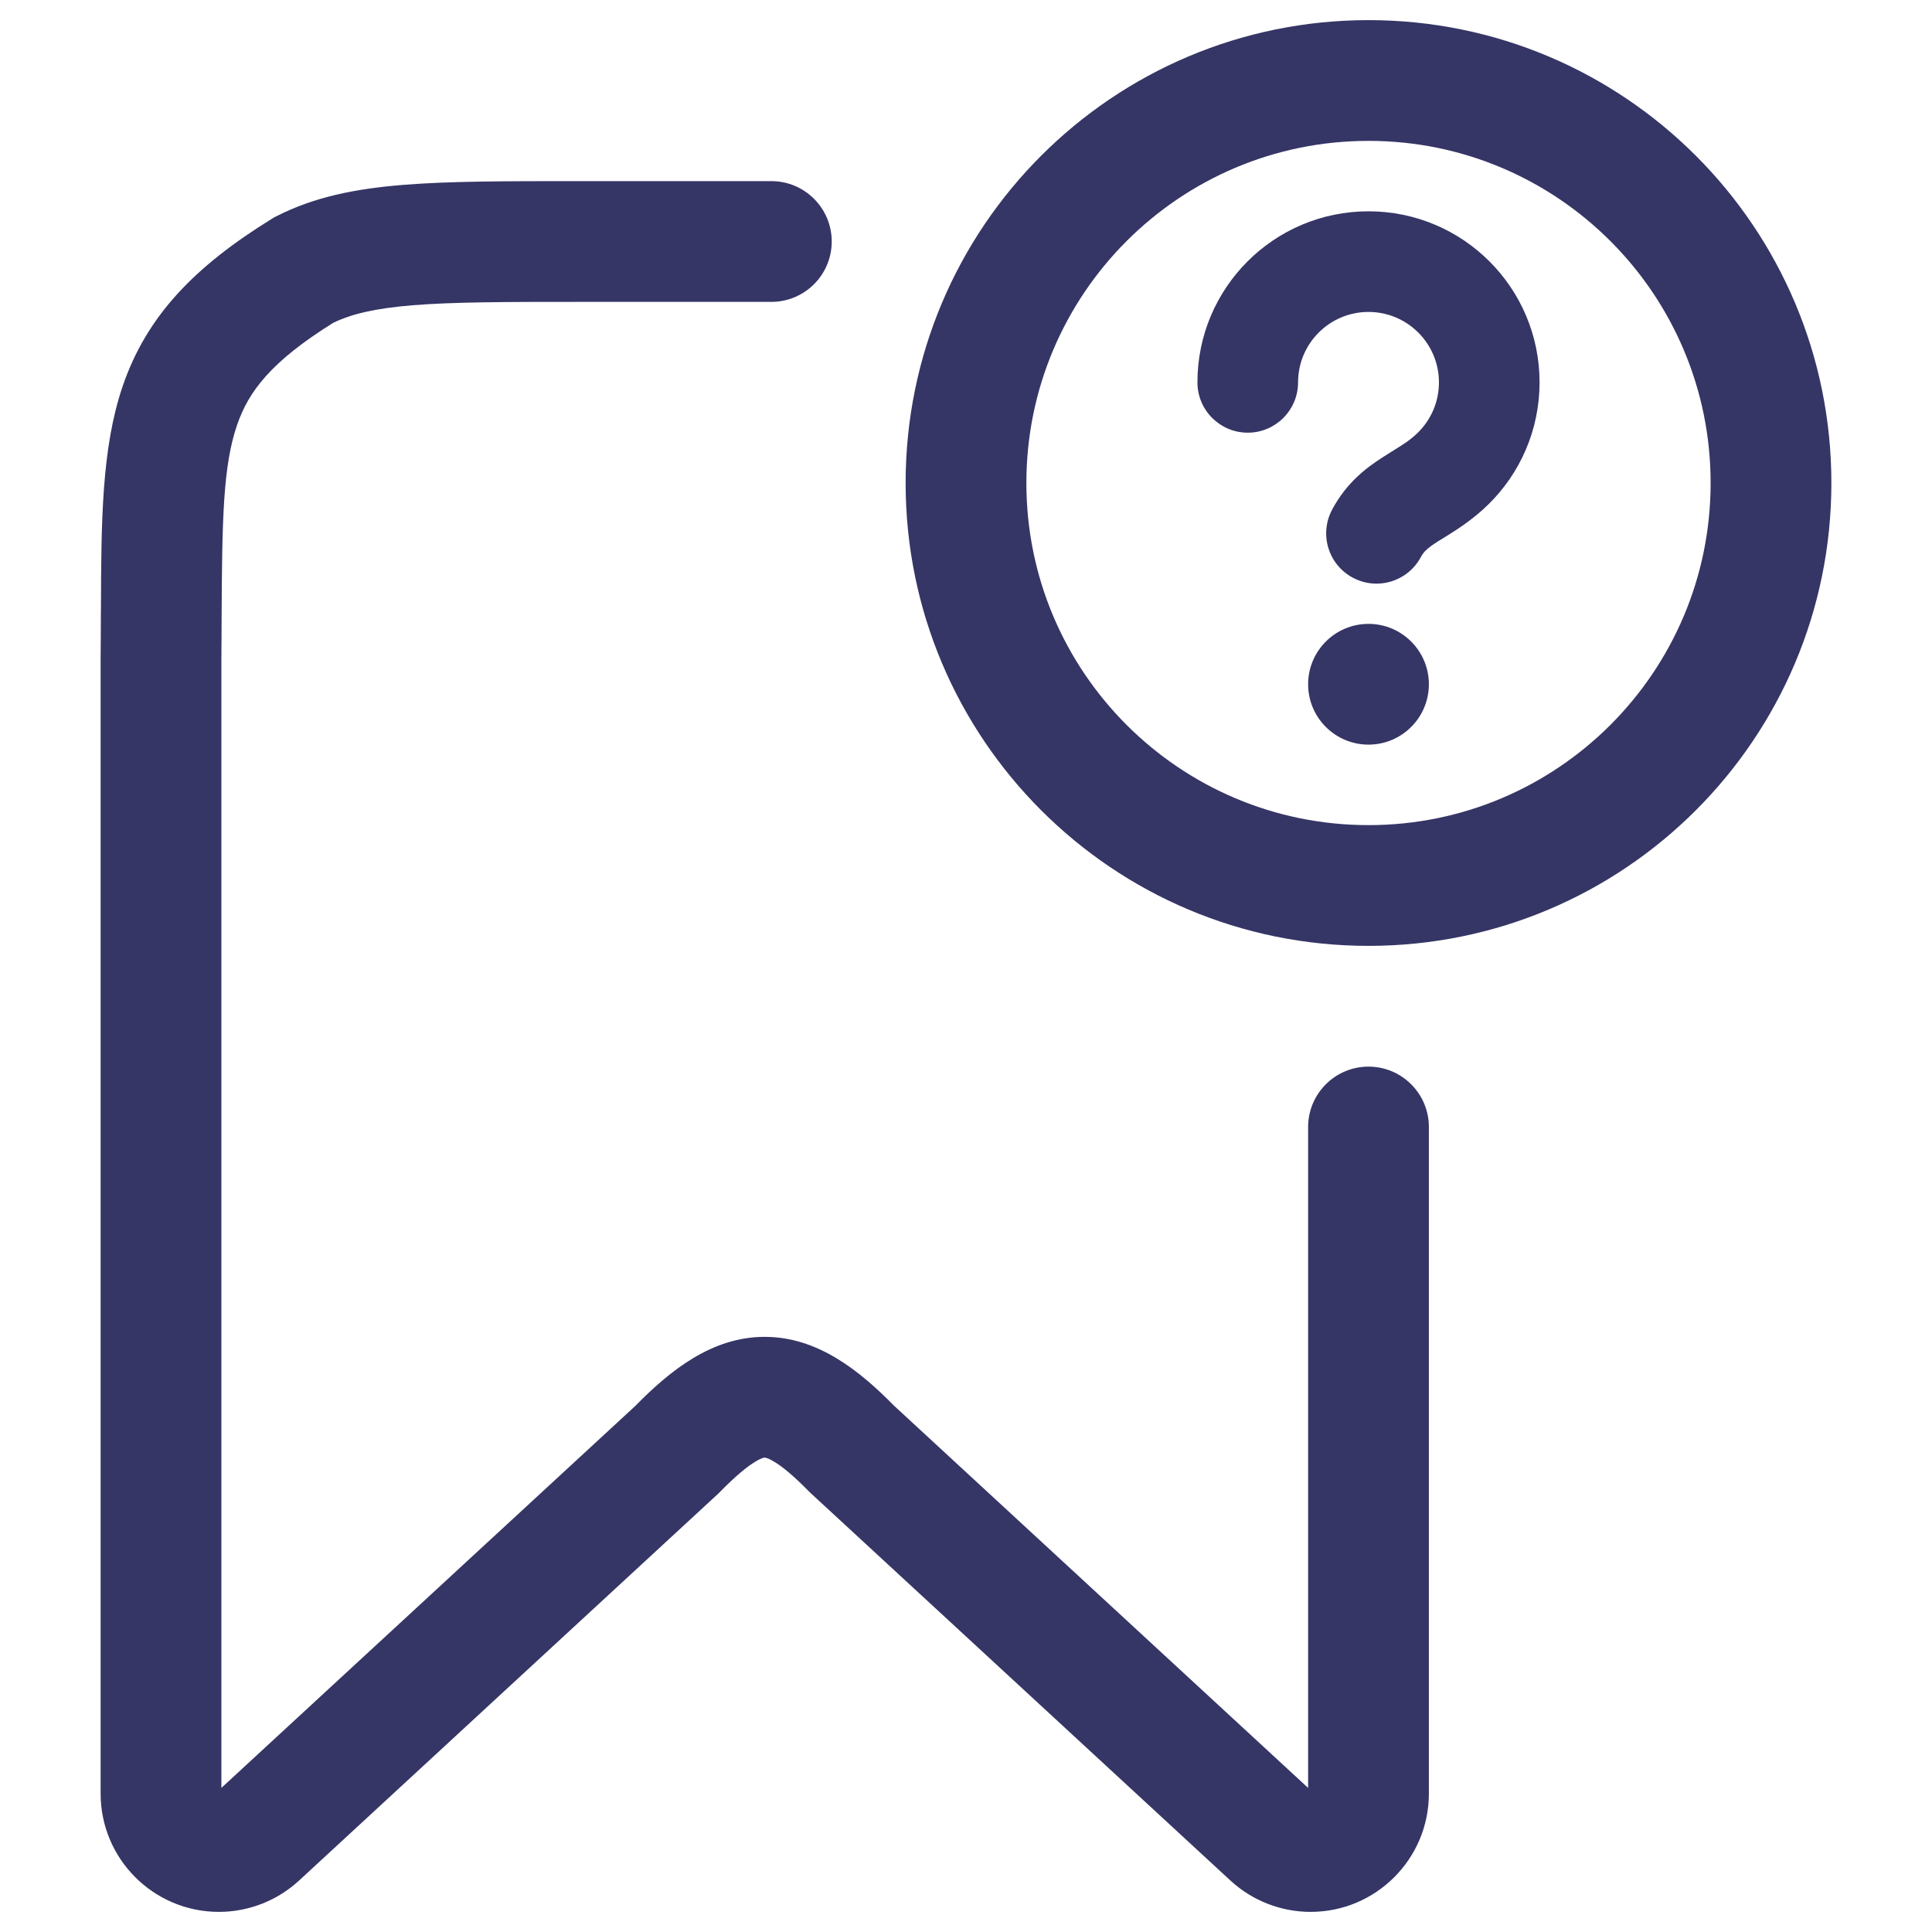 <svg width="24" height="24" viewBox="0 0 24 24" fill="none" xmlns="http://www.w3.org/2000/svg">
<path d="M16.25 8.5C16.25 8.086 16.586 7.75 17 7.75C17.414 7.75 17.75 8.086 17.75 8.5C17.75 8.914 17.414 9.25 17 9.25C16.586 9.25 16.25 8.914 16.25 8.5Z" fill="#353566"/>
<path d="M16.125 4.75C16.125 4.267 16.517 3.875 17 3.875C17.483 3.875 17.875 4.267 17.875 4.75C17.875 4.994 17.776 5.214 17.614 5.374C17.522 5.464 17.44 5.515 17.31 5.596C17.273 5.619 17.233 5.644 17.188 5.673C16.989 5.8 16.733 5.984 16.548 6.331C16.386 6.635 16.5 7.014 16.805 7.176C17.109 7.339 17.488 7.224 17.651 6.919C17.685 6.855 17.727 6.812 17.861 6.726C17.881 6.714 17.904 6.7 17.93 6.684C18.069 6.598 18.29 6.463 18.491 6.264C18.882 5.88 19.125 5.343 19.125 4.75C19.125 3.576 18.174 2.625 17 2.625C15.826 2.625 14.875 3.576 14.875 4.75C14.875 5.095 15.155 5.375 15.5 5.375C15.845 5.375 16.125 5.095 16.125 4.75Z" fill="#353566"/>
<path fill-rule="evenodd" clip-rule="evenodd" d="M22.75 6C22.75 2.824 20.176 0.25 17 0.25C13.824 0.25 11.25 2.824 11.25 6C11.25 9.176 13.824 11.75 17 11.75C20.176 11.75 22.75 9.176 22.75 6ZM17 1.75C19.347 1.75 21.25 3.653 21.25 6C21.25 8.347 19.347 10.25 17 10.25C14.653 10.25 12.75 8.347 12.75 6C12.75 3.653 14.653 1.75 17 1.75Z" fill="#353566"/>
<path d="M5.126 3.792C4.649 3.831 4.361 3.903 4.14 4.01C3.368 4.491 3.088 4.861 2.944 5.282C2.771 5.788 2.759 6.448 2.753 7.659C2.752 7.831 2.752 8.013 2.75 8.203V22.21L7.893 17.464C8.321 17.028 8.842 16.606 9.5 16.607C10.158 16.607 10.679 17.028 11.107 17.463L16.25 22.21V14C16.25 13.586 16.586 13.25 17 13.25C17.414 13.25 17.75 13.586 17.75 14V22.281C17.75 23.092 17.092 23.75 16.281 23.75C15.912 23.75 15.556 23.611 15.284 23.36L10.076 18.553C10.067 18.545 10.058 18.536 10.049 18.527C9.858 18.332 9.72 18.22 9.619 18.159C9.572 18.13 9.54 18.117 9.522 18.112C9.506 18.106 9.499 18.107 9.499 18.107L9.498 18.107L9.494 18.107C9.493 18.107 9.491 18.108 9.488 18.108C9.485 18.109 9.481 18.11 9.477 18.111C9.459 18.117 9.428 18.13 9.38 18.159C9.28 18.22 9.142 18.331 8.951 18.526C8.942 18.535 8.933 18.544 8.924 18.553L3.716 23.36C3.444 23.611 3.089 23.75 2.719 23.75C1.908 23.75 1.25 23.092 1.25 22.281L1.25 8.194C1.252 8.005 1.252 7.825 1.253 7.652L1.254 7.546C1.258 6.478 1.262 5.564 1.524 4.797C1.822 3.925 2.417 3.31 3.38 2.716C3.397 2.705 3.415 2.695 3.434 2.686C3.904 2.446 4.415 2.345 5.004 2.297C5.576 2.25 6.285 2.25 7.168 2.25H9.582C9.996 2.25 10.332 2.586 10.332 3C10.332 3.414 9.996 3.75 9.582 3.75H7.2C6.277 3.75 5.63 3.751 5.126 3.792Z" fill="#353566"/>
</svg>
